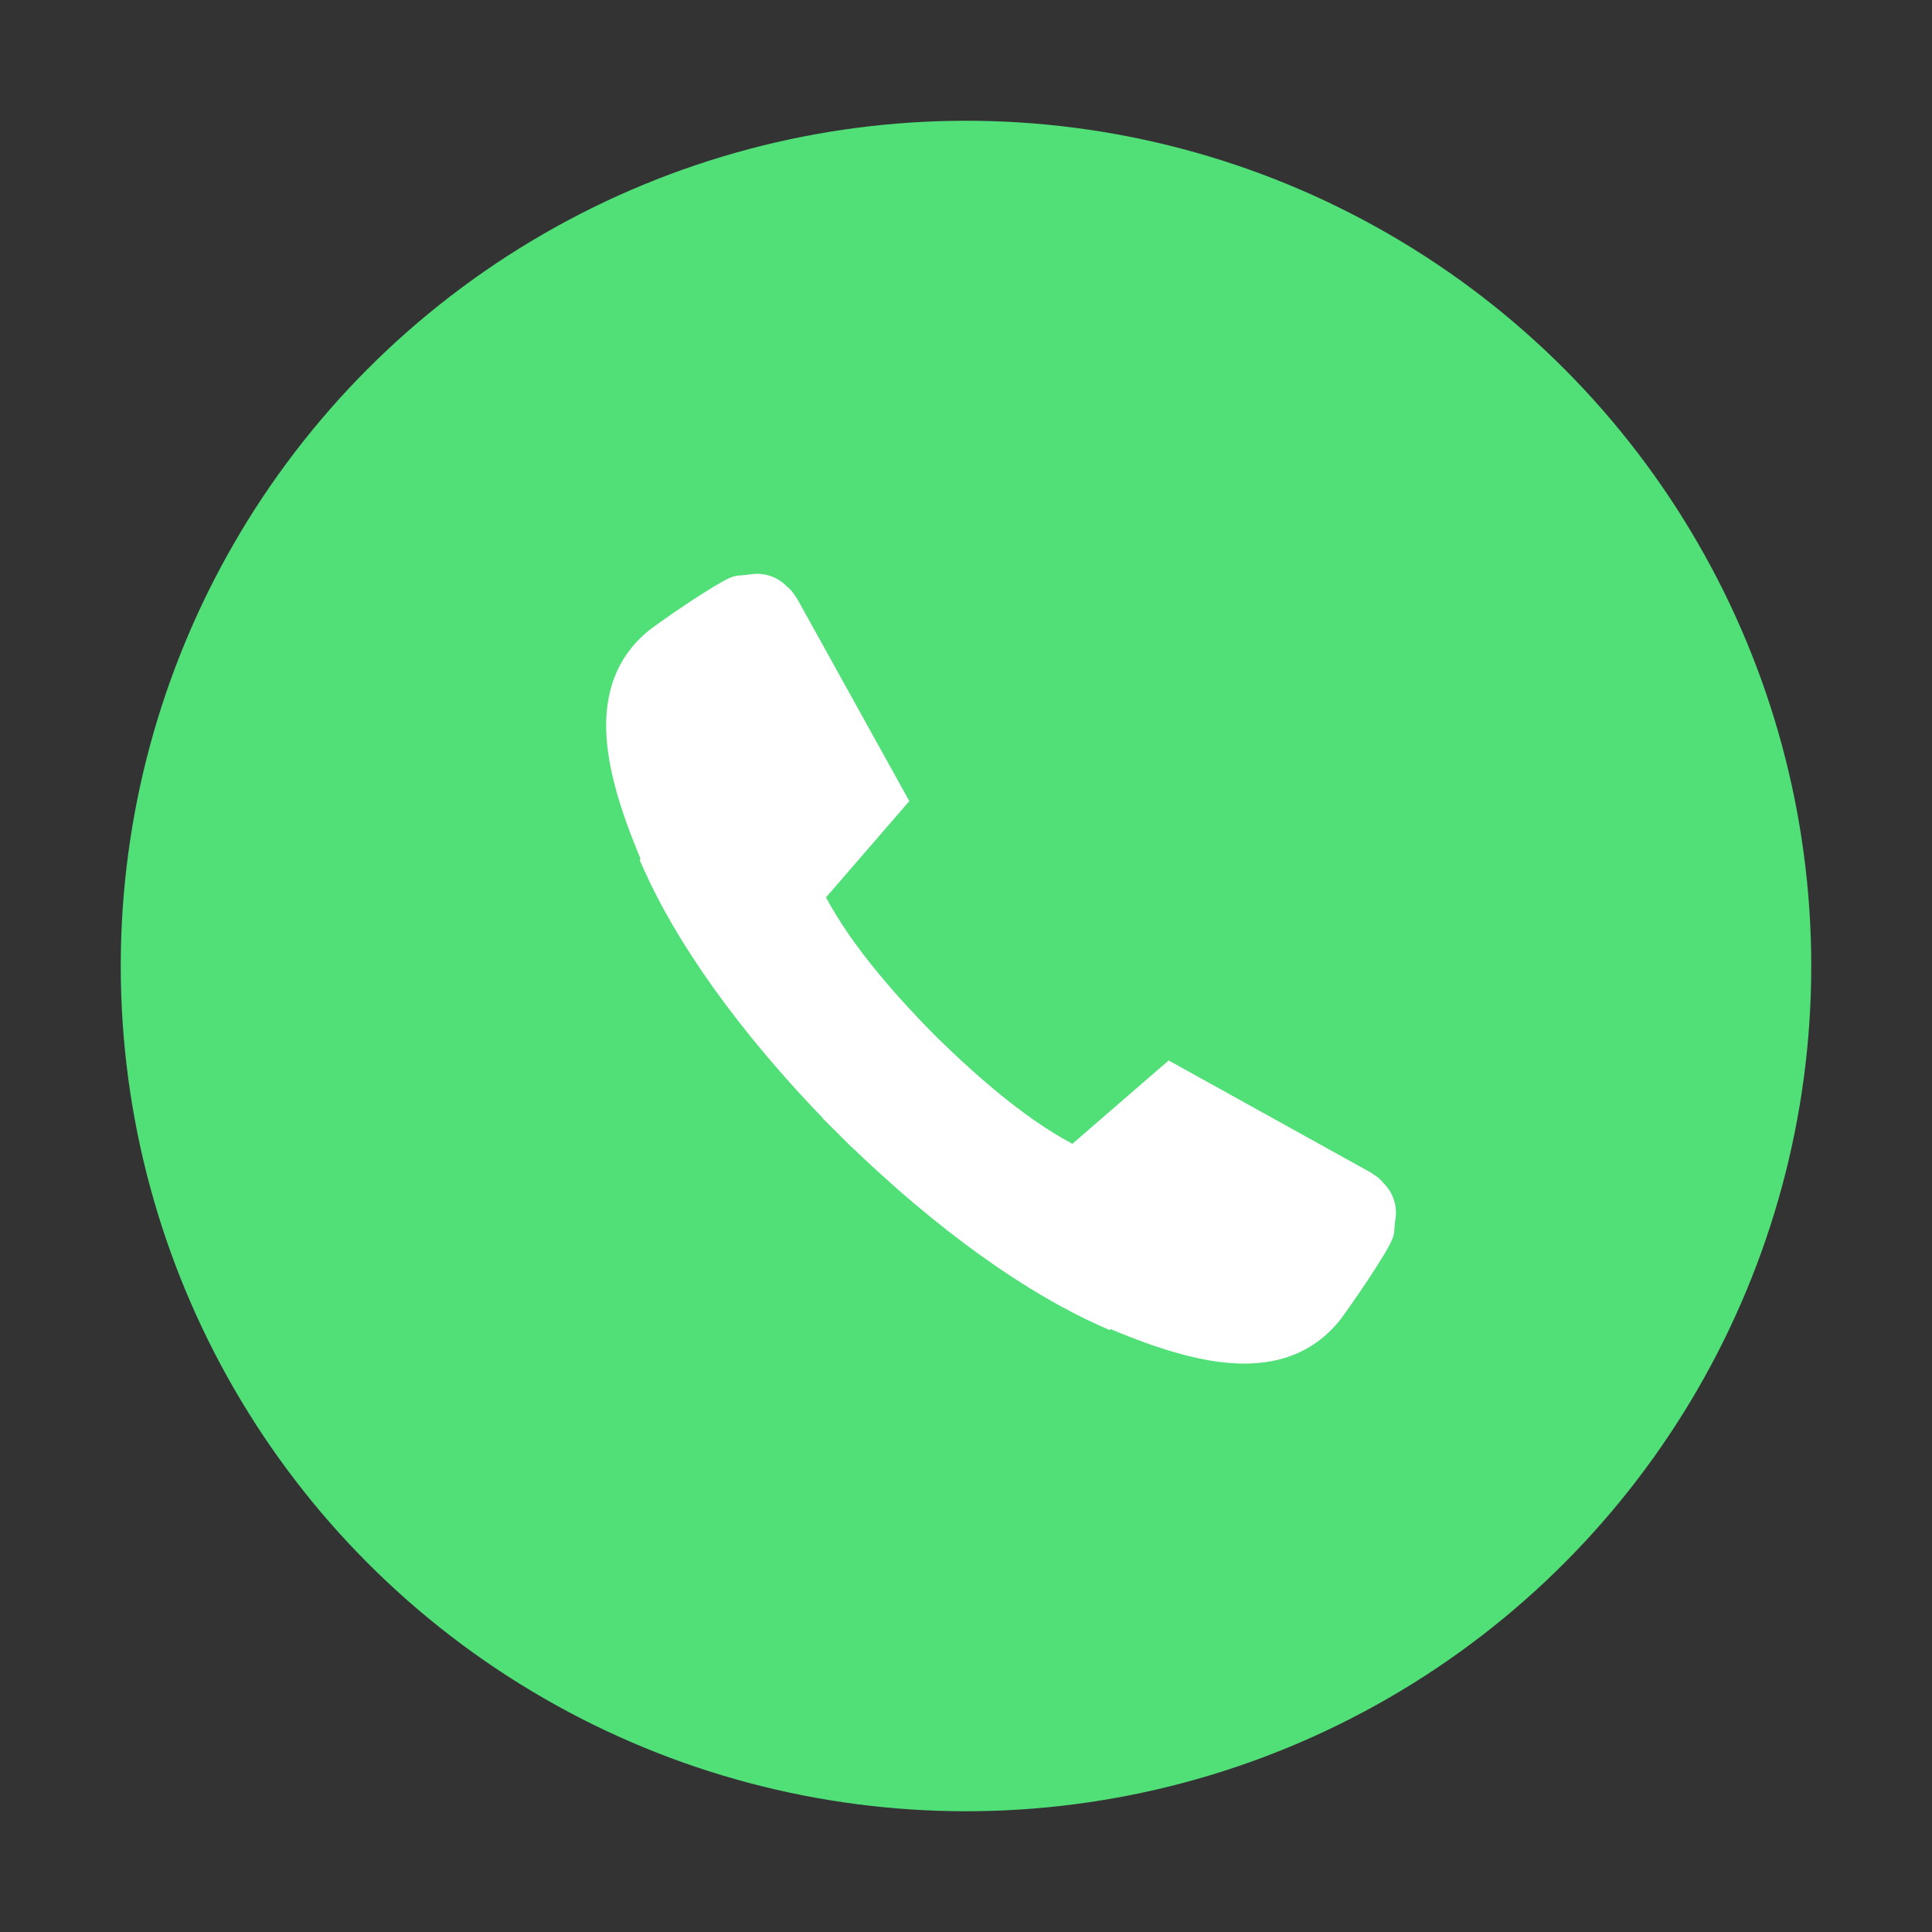 <svg width="32" height="32" viewBox="0 0 32 32" fill="none" xmlns="http://www.w3.org/2000/svg">
<rect x="0" y="0" width="32" height="32" fill="#333333" stroke="none"/>
<circle cx="16" cy="16" r="14" fill="#51DF78"/>
<path fill-rule="evenodd" clip-rule="evenodd" d="M10.946 14.269L10.957 14.25C10.335 12.795 9.974 11.44 10.975 10.659C11.495 10.282 12.227 9.806 12.266 9.844L12.454 9.824C12.591 9.793 12.733 9.84 12.825 9.947C12.861 9.971 12.89 10.004 12.91 10.043L12.938 10.08L14.683 13.23L13.308 14.819C13.75 15.735 14.534 16.626 15.264 17.368C16.005 18.096 16.894 18.877 17.807 19.317L19.396 17.942L22.546 19.688L22.583 19.716C22.621 19.736 22.655 19.765 22.679 19.801C22.785 19.892 22.832 20.035 22.801 20.172L22.781 20.36C22.82 20.399 22.344 21.131 21.966 21.651C21.185 22.651 19.831 22.29 18.375 21.669L18.357 21.68C17.24 21.183 15.761 20.194 14.133 18.588C14.133 18.588 14.133 18.588 14.133 18.589C14.12 18.575 14.106 18.562 14.093 18.548C14.074 18.53 14.056 18.511 14.037 18.493C14.037 18.492 14.037 18.492 14.037 18.492C12.431 16.865 11.442 15.385 10.946 14.269Z" fill="white"/>
<path d="M10.957 14.25L11.226 14.407L11.305 14.272L11.243 14.128L10.957 14.25ZM10.946 14.269L10.678 14.112L10.597 14.249L10.662 14.395L10.946 14.269ZM10.975 10.659L10.792 10.408L10.783 10.414L10.975 10.659ZM12.266 9.844L12.045 10.064L12.15 10.169L12.298 10.154L12.266 9.844ZM12.454 9.824L12.487 10.134L12.505 10.132L12.523 10.128L12.454 9.824ZM12.825 9.947L12.589 10.149L12.616 10.181L12.65 10.204L12.825 9.947ZM12.91 10.043L12.633 10.185L12.645 10.209L12.661 10.23L12.91 10.043ZM12.938 10.08L13.21 9.929L13.2 9.91L13.187 9.893L12.938 10.08ZM14.683 13.23L14.919 13.433L15.061 13.269L14.956 13.079L14.683 13.23ZM13.308 14.819L13.073 14.615L12.939 14.77L13.028 14.954L13.308 14.819ZM15.264 17.368L15.042 17.587L15.046 17.59L15.264 17.368ZM17.807 19.317L17.672 19.598L17.856 19.686L18.011 19.553L17.807 19.317ZM19.396 17.942L19.547 17.67L19.357 17.565L19.192 17.707L19.396 17.942ZM22.546 19.688L22.733 19.439L22.715 19.426L22.696 19.416L22.546 19.688ZM22.583 19.716L22.396 19.964L22.417 19.98L22.441 19.992L22.583 19.716ZM22.679 19.801L22.422 19.976L22.445 20.01L22.476 20.037L22.679 19.801ZM22.801 20.172L22.498 20.102L22.494 20.12L22.492 20.139L22.801 20.172ZM22.781 20.36L22.472 20.328L22.456 20.475L22.561 20.58L22.781 20.36ZM21.966 21.651L22.211 21.843L22.218 21.834L21.966 21.651ZM18.375 21.669L18.498 21.383L18.354 21.321L18.219 21.4L18.375 21.669ZM18.357 21.68L18.23 21.964L18.376 22.028L18.514 21.948L18.357 21.68ZM14.133 18.588L14.352 18.367L14.159 18.176L13.944 18.342L14.133 18.588ZM14.133 18.589L13.913 18.808L14.106 19.001L14.322 18.836L14.133 18.589ZM14.093 18.548L14.314 18.329L14.312 18.327L14.093 18.548ZM14.037 18.493L13.79 18.304L13.624 18.52L13.817 18.713L14.037 18.493ZM14.037 18.492L14.284 18.682L14.45 18.467L14.259 18.274L14.037 18.492ZM10.688 14.093L10.678 14.112L11.215 14.426L11.226 14.407L10.688 14.093ZM10.783 10.414C10.18 10.885 9.999 11.533 10.047 12.223C10.094 12.897 10.359 13.641 10.671 14.372L11.243 14.128C10.934 13.404 10.707 12.743 10.668 12.18C10.63 11.635 10.769 11.215 11.166 10.905L10.783 10.414ZM12.486 9.625C12.412 9.55 12.326 9.536 12.287 9.532C12.244 9.529 12.21 9.534 12.192 9.538C12.154 9.545 12.122 9.557 12.103 9.565C12.062 9.582 12.015 9.605 11.971 9.63C11.88 9.68 11.762 9.752 11.633 9.834C11.375 9.998 11.057 10.215 10.792 10.408L11.158 10.911C11.413 10.726 11.721 10.516 11.968 10.358C12.093 10.279 12.197 10.215 12.271 10.175C12.309 10.154 12.33 10.144 12.338 10.141C12.344 10.139 12.332 10.144 12.309 10.149C12.299 10.151 12.271 10.155 12.233 10.152C12.199 10.149 12.117 10.136 12.045 10.064L12.486 9.625ZM12.421 9.515L12.233 9.535L12.298 10.154L12.487 10.134L12.421 9.515ZM13.061 9.744C12.894 9.55 12.634 9.464 12.385 9.521L12.523 10.128C12.548 10.122 12.573 10.131 12.589 10.149L13.061 9.744ZM13.187 9.901C13.143 9.816 13.079 9.743 13 9.689L12.65 10.204C12.643 10.199 12.637 10.193 12.633 10.185L13.187 9.901ZM13.187 9.893L13.159 9.856L12.661 10.23L12.689 10.267L13.187 9.893ZM14.956 13.079L13.21 9.929L12.666 10.231L14.411 13.38L14.956 13.079ZM13.544 15.022L14.919 13.433L14.448 13.026L13.073 14.615L13.544 15.022ZM15.486 17.15C14.759 16.412 14.007 15.55 13.589 14.683L13.028 14.954C13.494 15.919 14.309 16.841 15.042 17.587L15.486 17.15ZM15.046 17.59C15.79 18.322 16.71 19.133 17.672 19.598L17.942 19.037C17.078 18.62 16.219 17.871 15.482 17.146L15.046 17.59ZM18.011 19.553L19.6 18.177L19.192 17.707L17.604 19.082L18.011 19.553ZM19.245 18.214L22.395 19.96L22.696 19.416L19.547 17.67L19.245 18.214ZM22.359 19.937L22.396 19.964L22.77 19.467L22.733 19.439L22.359 19.937ZM22.441 19.992C22.433 19.989 22.427 19.983 22.422 19.976L22.936 19.626C22.883 19.547 22.81 19.483 22.725 19.439L22.441 19.992ZM22.476 20.037C22.495 20.053 22.503 20.078 22.498 20.102L23.104 20.241C23.161 19.992 23.076 19.732 22.882 19.565L22.476 20.037ZM22.492 20.139L22.472 20.328L23.091 20.393L23.11 20.204L22.492 20.139ZM22.561 20.58C22.489 20.509 22.476 20.426 22.473 20.392C22.47 20.355 22.475 20.327 22.477 20.316C22.481 20.294 22.487 20.282 22.485 20.288C22.481 20.296 22.471 20.317 22.451 20.355C22.41 20.428 22.347 20.533 22.267 20.657C22.11 20.905 21.9 21.213 21.714 21.468L22.218 21.834C22.41 21.569 22.627 21.251 22.792 20.992C22.874 20.864 22.946 20.746 22.996 20.655C23.02 20.61 23.044 20.564 23.061 20.523C23.069 20.504 23.081 20.471 23.088 20.434C23.092 20.416 23.097 20.381 23.093 20.339C23.09 20.3 23.075 20.214 23.001 20.14L22.561 20.58ZM21.721 21.46C21.411 21.857 20.991 21.995 20.445 21.958C19.883 21.919 19.222 21.692 18.498 21.383L18.253 21.955C18.985 22.267 19.728 22.532 20.402 22.578C21.093 22.626 21.741 22.445 22.211 21.843L21.721 21.46ZM18.219 21.4L18.2 21.411L18.514 21.948L18.532 21.937L18.219 21.4ZM18.483 21.395C17.409 20.918 15.96 19.953 14.352 18.367L13.915 18.81C15.562 20.435 17.072 21.449 18.23 21.964L18.483 21.395ZM14.322 18.836C14.322 18.836 14.323 18.835 14.323 18.835L13.944 18.342L13.944 18.342L14.322 18.836ZM13.872 18.767C13.886 18.781 13.899 18.795 13.913 18.808L14.353 18.369C14.34 18.355 14.327 18.342 14.313 18.329L13.872 18.767ZM14.312 18.327C14.294 18.309 14.275 18.291 14.257 18.273L13.817 18.713C13.836 18.732 13.855 18.75 13.874 18.769L14.312 18.327ZM14.284 18.682L14.284 18.682L13.791 18.302C13.79 18.303 13.79 18.303 13.79 18.304L14.284 18.682ZM10.662 14.395C11.177 15.554 12.191 17.064 13.816 18.711L14.259 18.274C12.672 16.666 11.708 15.217 11.231 14.143L10.662 14.395Z" fill="white"/>
</svg>
